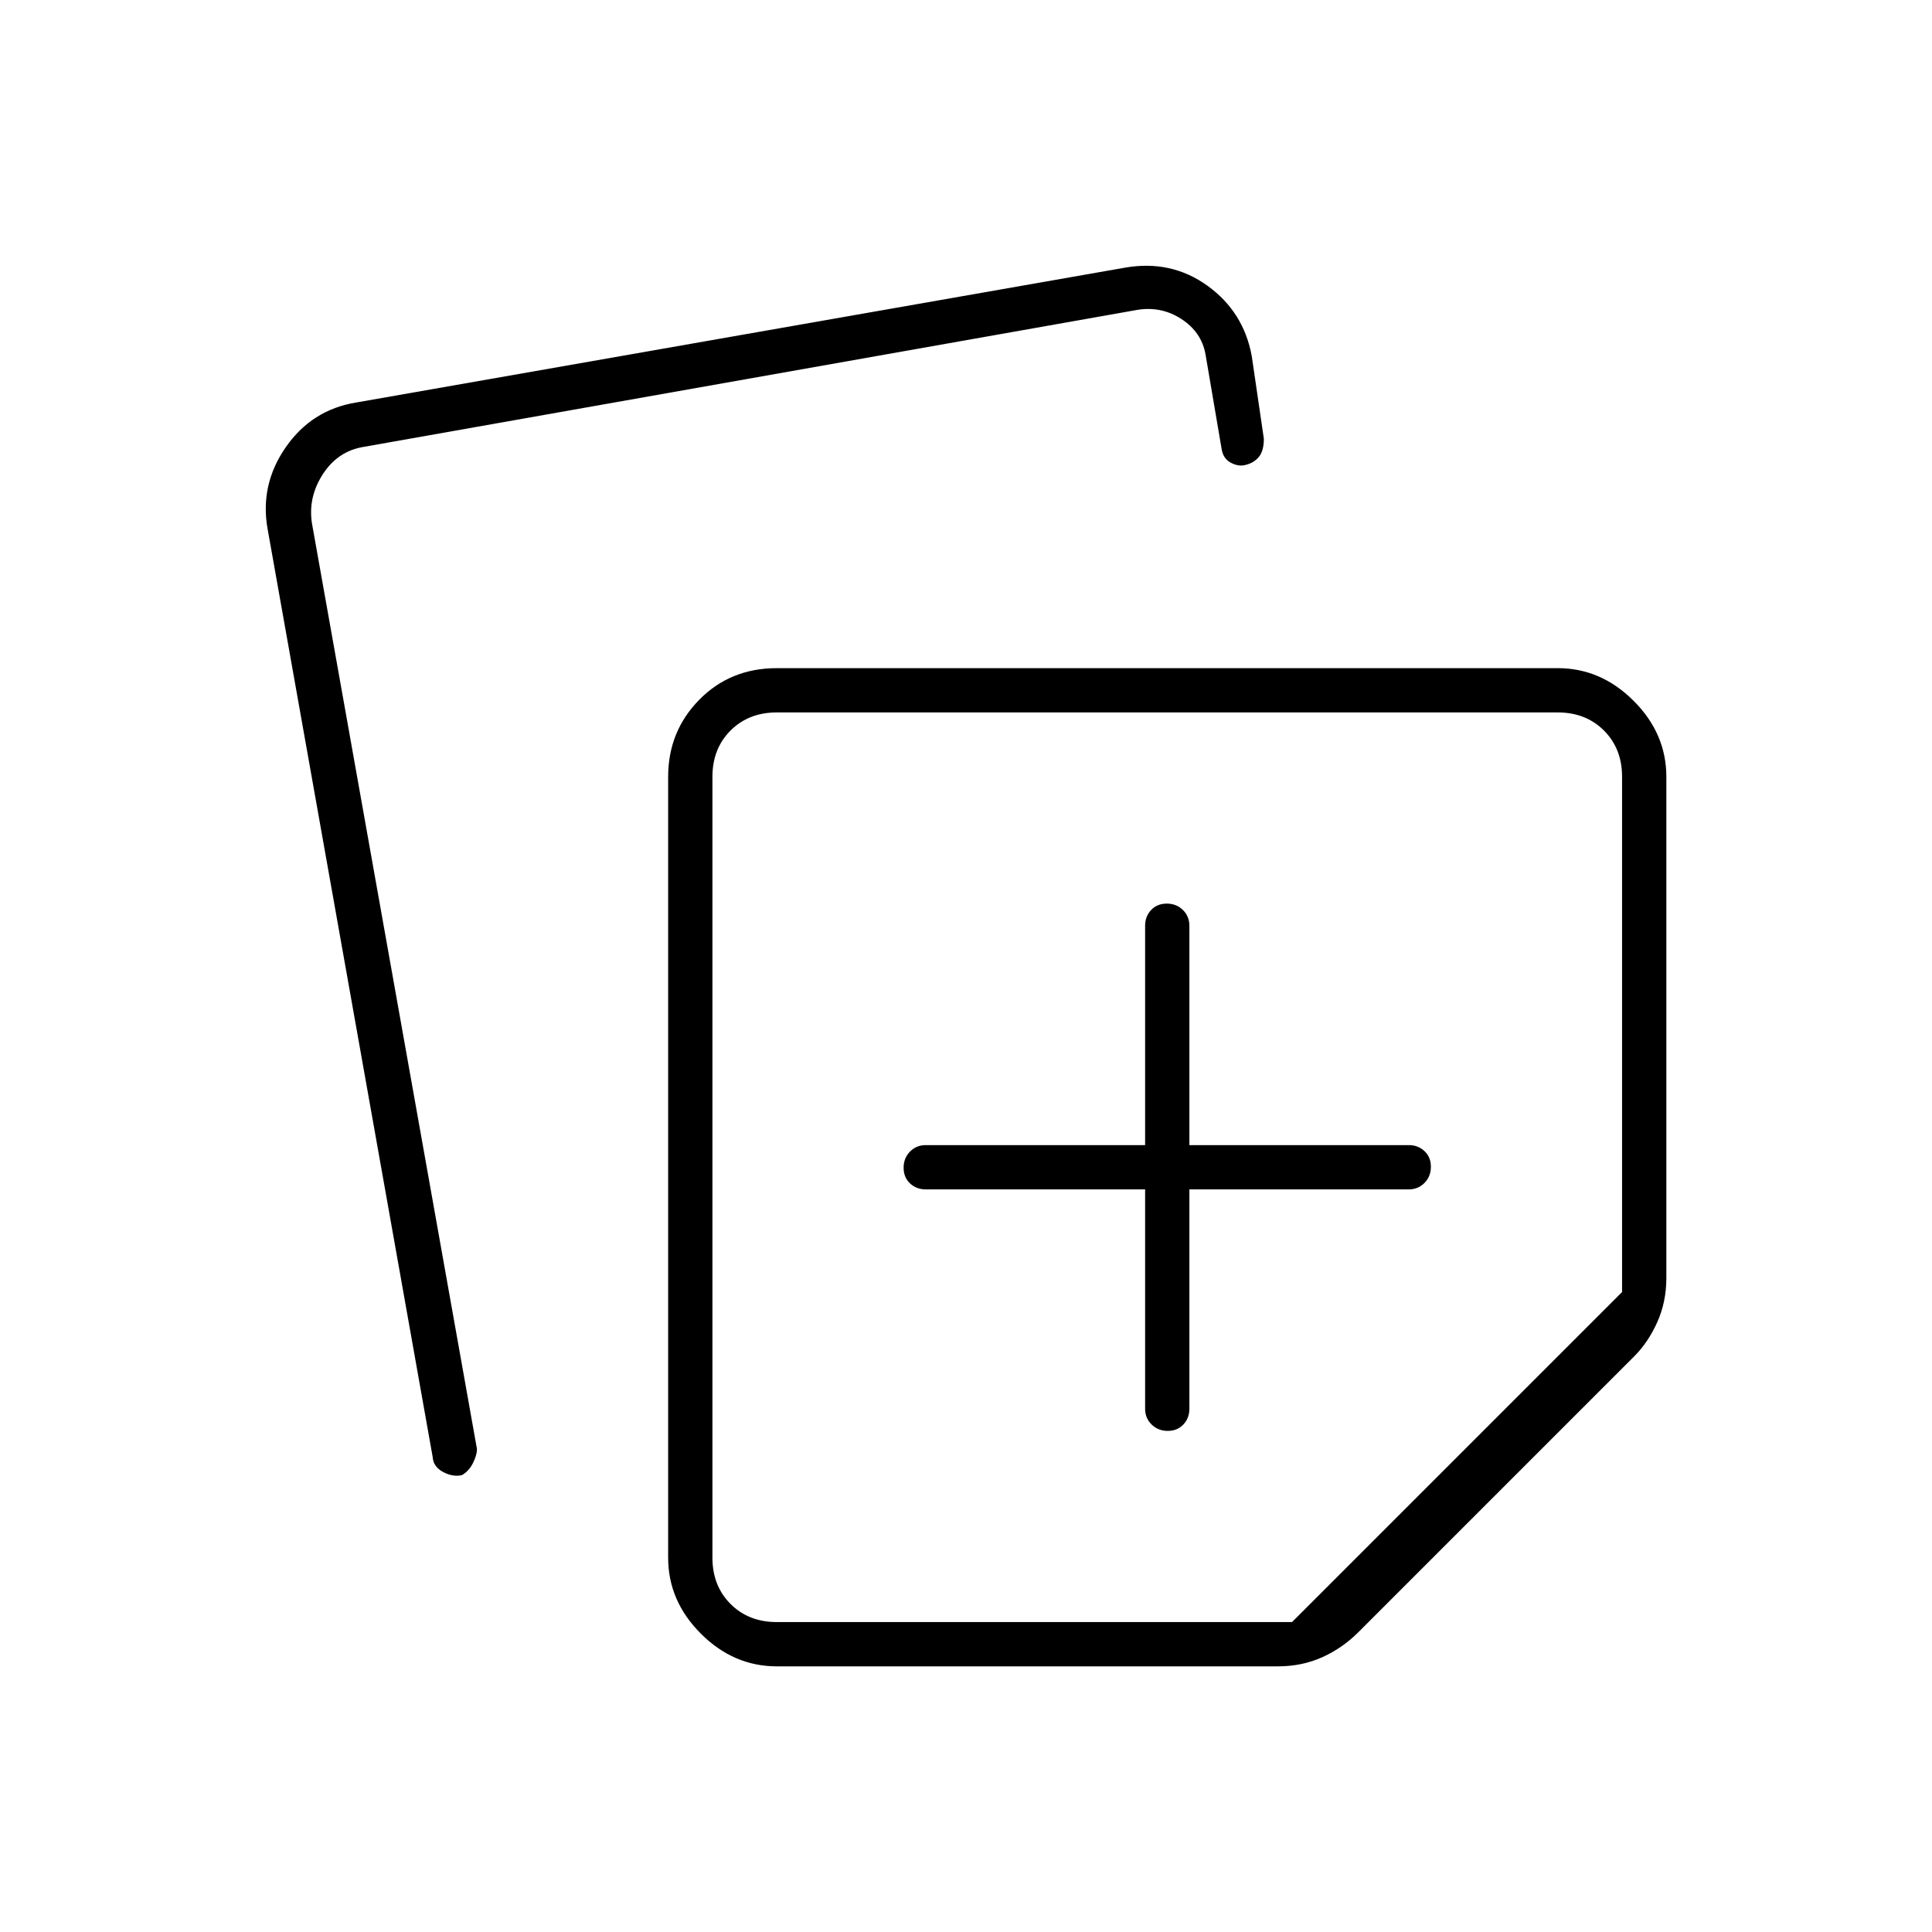 <svg xmlns="http://www.w3.org/2000/svg" width="48" height="48" viewBox="0 -960 960 960"><path d="M332-186v-388q0-22.56 15.44-38.28Q362.89-628 386-628h388q21.5 0 37.75 16.25T828-574v249q0 11.89-4.5 21.94Q819-293 812-286L675-149q-8 8-18.06 12.5Q646.89-132 635-132H386q-21.5 0-37.75-16.25T332-186ZM133-697q-4-22 8.95-40.71T177-760l382-67q23-4 41 9t22 35l6 41q0 6-2.45 9-2.44 3-6.55 4-3.5 1-7.39-1.07-3.89-2.07-4.61-6.93l-8-47q-2-11-12-17.5t-22-4.5l-384 68q-13 2-20.5 13.5T155-700l82 460q0 3-2 7t-5.5 6q-4.5 1-9.34-1.58-4.85-2.59-5.16-7.42l-82-461Zm221 123v388q0 14 9 23t23 9h256l164-164v-256q0-14-9-23t-23-9H386q-14 0-23 9t-9 23Zm226 194Zm-11 11v109q0 4.68 3.23 7.84t8 3.16q4.77 0 7.77-3.16t3-7.84v-109h109q4.67 0 7.84-3.23 3.16-3.23 3.16-8t-3.16-7.77q-3.17-3-7.84-3H591v-109q0-4.68-3.23-7.84t-8-3.16q-4.77 0-7.77 3.16t-3 7.84v109H460q-4.68 0-7.84 3.23t-3.16 8q0 4.77 3.16 7.77t7.84 3h109Z"/></svg>